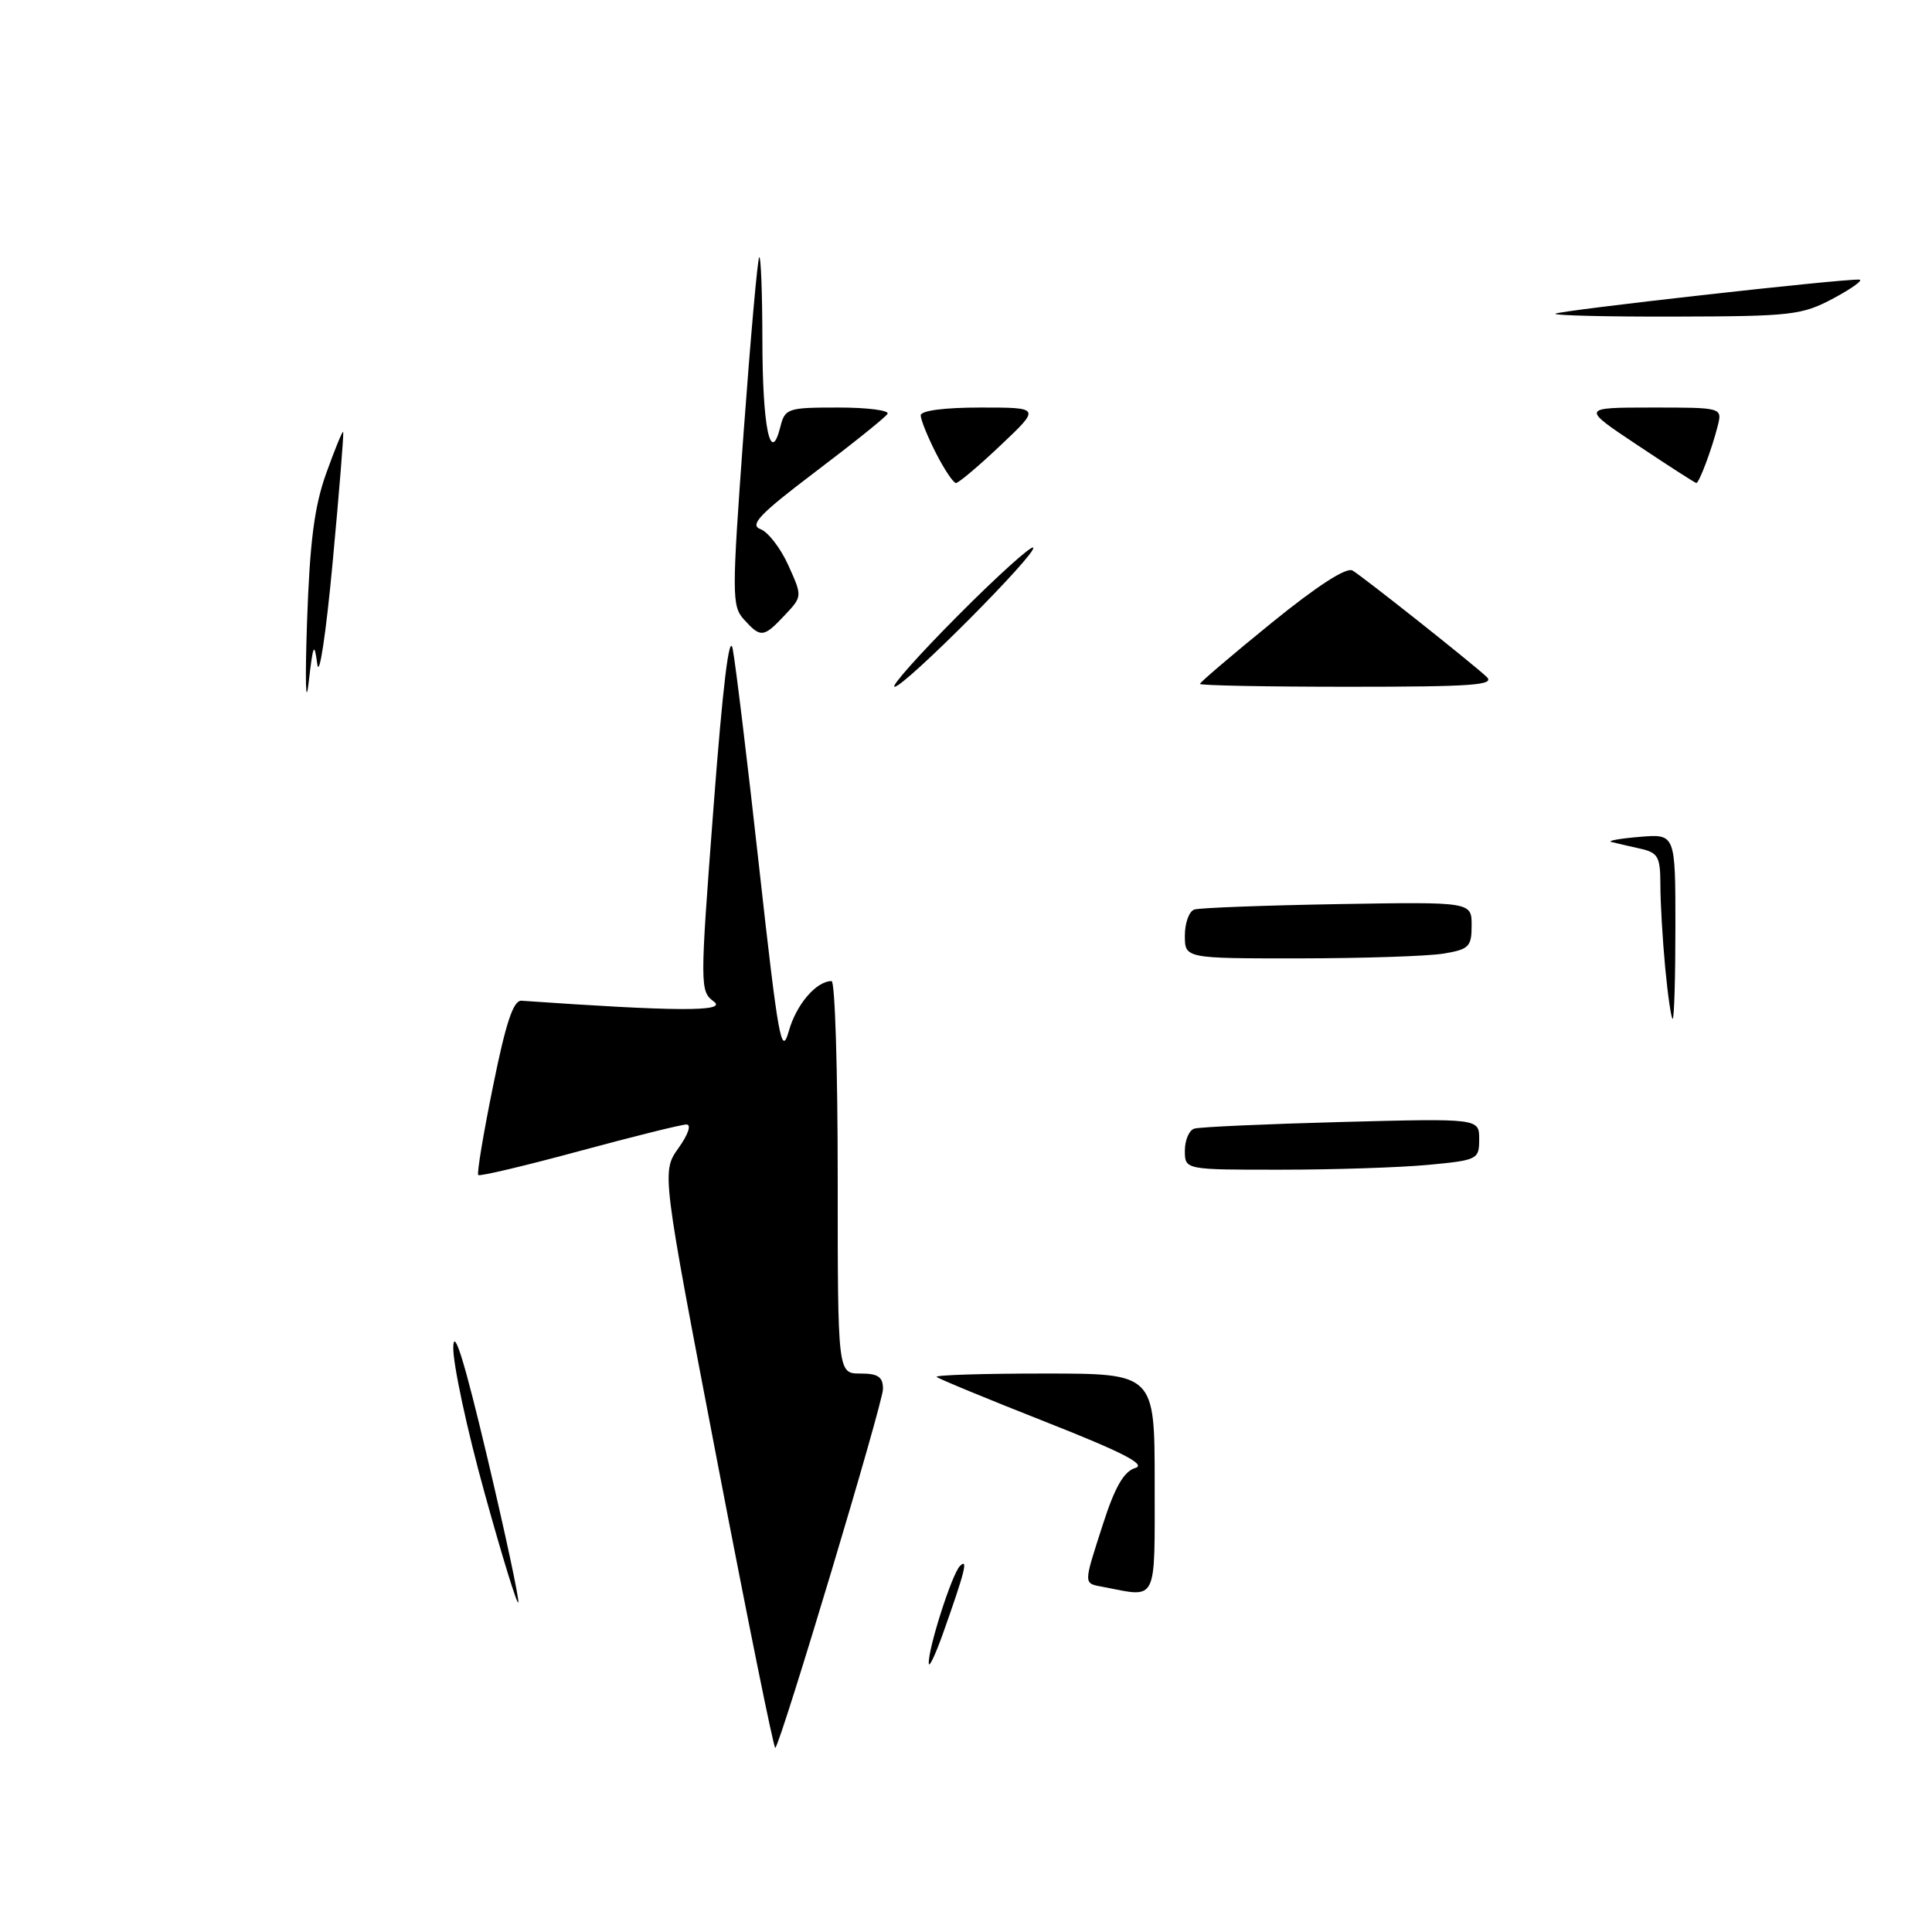 <?xml version="1.0" encoding="UTF-8" standalone="no"?>
<!DOCTYPE svg PUBLIC "-//W3C//DTD SVG 1.1//EN" "http://www.w3.org/Graphics/SVG/1.1/DTD/svg11.dtd" >
<svg xmlns="http://www.w3.org/2000/svg" xmlns:xlink="http://www.w3.org/1999/xlink" version="1.1" viewBox="0 0 256 256">
 <g >
 <path fill="currentColor"
d=" M 95.03 193.60 C 87.67 155.27 87.67 155.27 89.90 152.13 C 91.19 150.33 91.64 149.00 90.96 149.00 C 90.31 149.00 83.92 150.59 76.75 152.53 C 69.59 154.47 63.56 155.90 63.37 155.70 C 63.17 155.50 64.05 150.20 65.33 143.92 C 67.03 135.50 68.02 132.53 69.10 132.60 C 89.56 134.03 96.39 134.07 94.60 132.72 C 92.73 131.33 92.73 130.86 94.55 106.90 C 95.77 90.84 96.64 83.70 97.09 86.00 C 97.46 87.92 99.05 100.97 100.60 115.00 C 103.13 137.75 103.55 140.08 104.52 136.63 C 105.51 133.10 108.16 130.00 110.19 130.00 C 110.64 130.00 111.00 141.70 111.00 156.00 C 111.00 182.00 111.00 182.00 114.00 182.00 C 116.36 182.00 117.00 182.44 117.00 184.05 C 117.00 185.90 103.52 230.81 102.73 231.61 C 102.54 231.79 99.08 214.69 95.03 193.60 Z  M 123.07 220.43 C 122.94 218.55 126.14 208.54 127.20 207.50 C 128.33 206.39 127.86 208.25 124.93 216.50 C 123.95 219.25 123.11 221.02 123.07 220.43 Z  M 64.21 197.83 C 61.87 189.40 60.01 180.70 60.06 178.50 C 60.13 175.79 61.57 180.46 64.54 193.00 C 66.95 203.18 68.81 211.87 68.68 212.33 C 68.55 212.78 66.54 206.26 64.21 197.83 Z  M 146.25 210.29 C 143.51 209.77 143.51 210.15 146.17 201.89 C 147.74 197.02 148.93 194.97 150.42 194.52 C 151.95 194.07 148.80 192.45 138.53 188.40 C 130.84 185.37 124.36 182.69 124.11 182.45 C 123.87 182.20 130.27 182.00 138.33 182.00 C 153.00 182.00 153.00 182.00 153.00 196.50 C 153.00 212.58 153.44 211.68 146.25 210.29 Z  M 157.00 152.47 C 157.00 151.08 157.56 149.76 158.25 149.55 C 158.94 149.33 167.71 148.94 177.75 148.67 C 196.00 148.19 196.00 148.19 196.00 150.95 C 196.00 153.63 195.80 153.73 189.25 154.35 C 185.54 154.70 176.76 154.99 169.75 154.99 C 157.00 155.00 157.00 155.00 157.00 152.47 Z  M 220.65 128.25 C 220.30 124.54 220.01 119.60 220.01 117.27 C 220.00 113.47 219.72 112.98 217.25 112.43 C 215.74 112.10 214.05 111.70 213.50 111.56 C 212.95 111.41 214.64 111.11 217.25 110.89 C 222.00 110.49 222.00 110.49 222.00 122.74 C 222.00 129.48 221.84 135.00 221.64 135.00 C 221.45 135.00 221.00 131.96 220.65 128.25 Z  M 157.00 123.97 C 157.00 122.30 157.56 120.75 158.25 120.52 C 158.94 120.29 167.49 119.97 177.25 119.80 C 195.00 119.50 195.00 119.50 195.00 122.62 C 195.00 125.45 194.65 125.80 191.25 126.36 C 189.19 126.70 180.64 126.98 172.25 126.99 C 157.00 127.00 157.00 127.00 157.00 123.97 Z  M 40.68 82.50 C 41.05 71.80 41.64 67.14 43.22 62.73 C 44.36 59.55 45.37 57.08 45.47 57.23 C 45.58 57.38 44.95 65.15 44.08 74.50 C 43.20 83.97 42.30 89.95 42.04 88.00 C 41.64 84.98 41.49 85.32 40.89 90.50 C 40.51 93.80 40.42 90.20 40.68 82.50 Z  M 126.97 81.53 C 132.15 76.32 136.62 72.29 136.90 72.56 C 137.55 73.22 119.85 91.00 118.54 91.00 C 117.99 91.00 121.78 86.74 126.97 81.53 Z  M 159.00 90.62 C 159.00 90.42 163.26 86.78 168.47 82.55 C 174.53 77.63 178.41 75.12 179.22 75.60 C 180.63 76.44 194.63 87.53 196.96 89.66 C 198.19 90.78 195.24 91.00 178.71 91.00 C 167.87 91.00 159.00 90.83 159.00 90.62 Z  M 98.59 82.10 C 96.96 80.30 96.96 78.93 98.53 57.35 C 99.45 44.78 100.38 34.31 100.60 34.08 C 100.82 33.85 101.01 38.80 101.02 45.08 C 101.03 56.59 102.09 61.75 103.39 56.60 C 104.01 54.11 104.33 54.00 111.08 54.00 C 114.95 54.00 117.89 54.38 117.60 54.84 C 117.32 55.30 113.00 58.77 108.00 62.55 C 100.66 68.11 99.28 69.56 100.76 70.11 C 101.77 70.48 103.44 72.64 104.46 74.91 C 106.32 79.03 106.32 79.03 103.98 81.52 C 101.18 84.50 100.80 84.54 98.59 82.10 Z  M 124.02 60.04 C 122.91 57.86 122.00 55.61 122.00 55.04 C 122.00 54.41 125.11 54.00 129.94 54.00 C 137.88 54.00 137.88 54.00 132.59 59.00 C 129.69 61.75 127.02 64.00 126.67 64.00 C 126.33 64.00 125.13 62.22 124.02 60.04 Z  M 217.00 59.00 C 209.50 54.01 209.50 54.01 218.86 54.00 C 228.22 54.00 228.22 54.00 227.60 56.46 C 226.84 59.48 225.15 64.00 224.77 64.00 C 224.62 64.00 221.12 61.75 217.00 59.00 Z  M 206.10 41.57 C 206.51 41.15 243.92 36.95 246.34 37.05 C 246.98 37.07 245.47 38.17 243.00 39.50 C 238.78 41.76 237.47 41.91 222.08 41.95 C 213.05 41.98 205.86 41.80 206.10 41.57 Z "/>
</g>
</svg>
